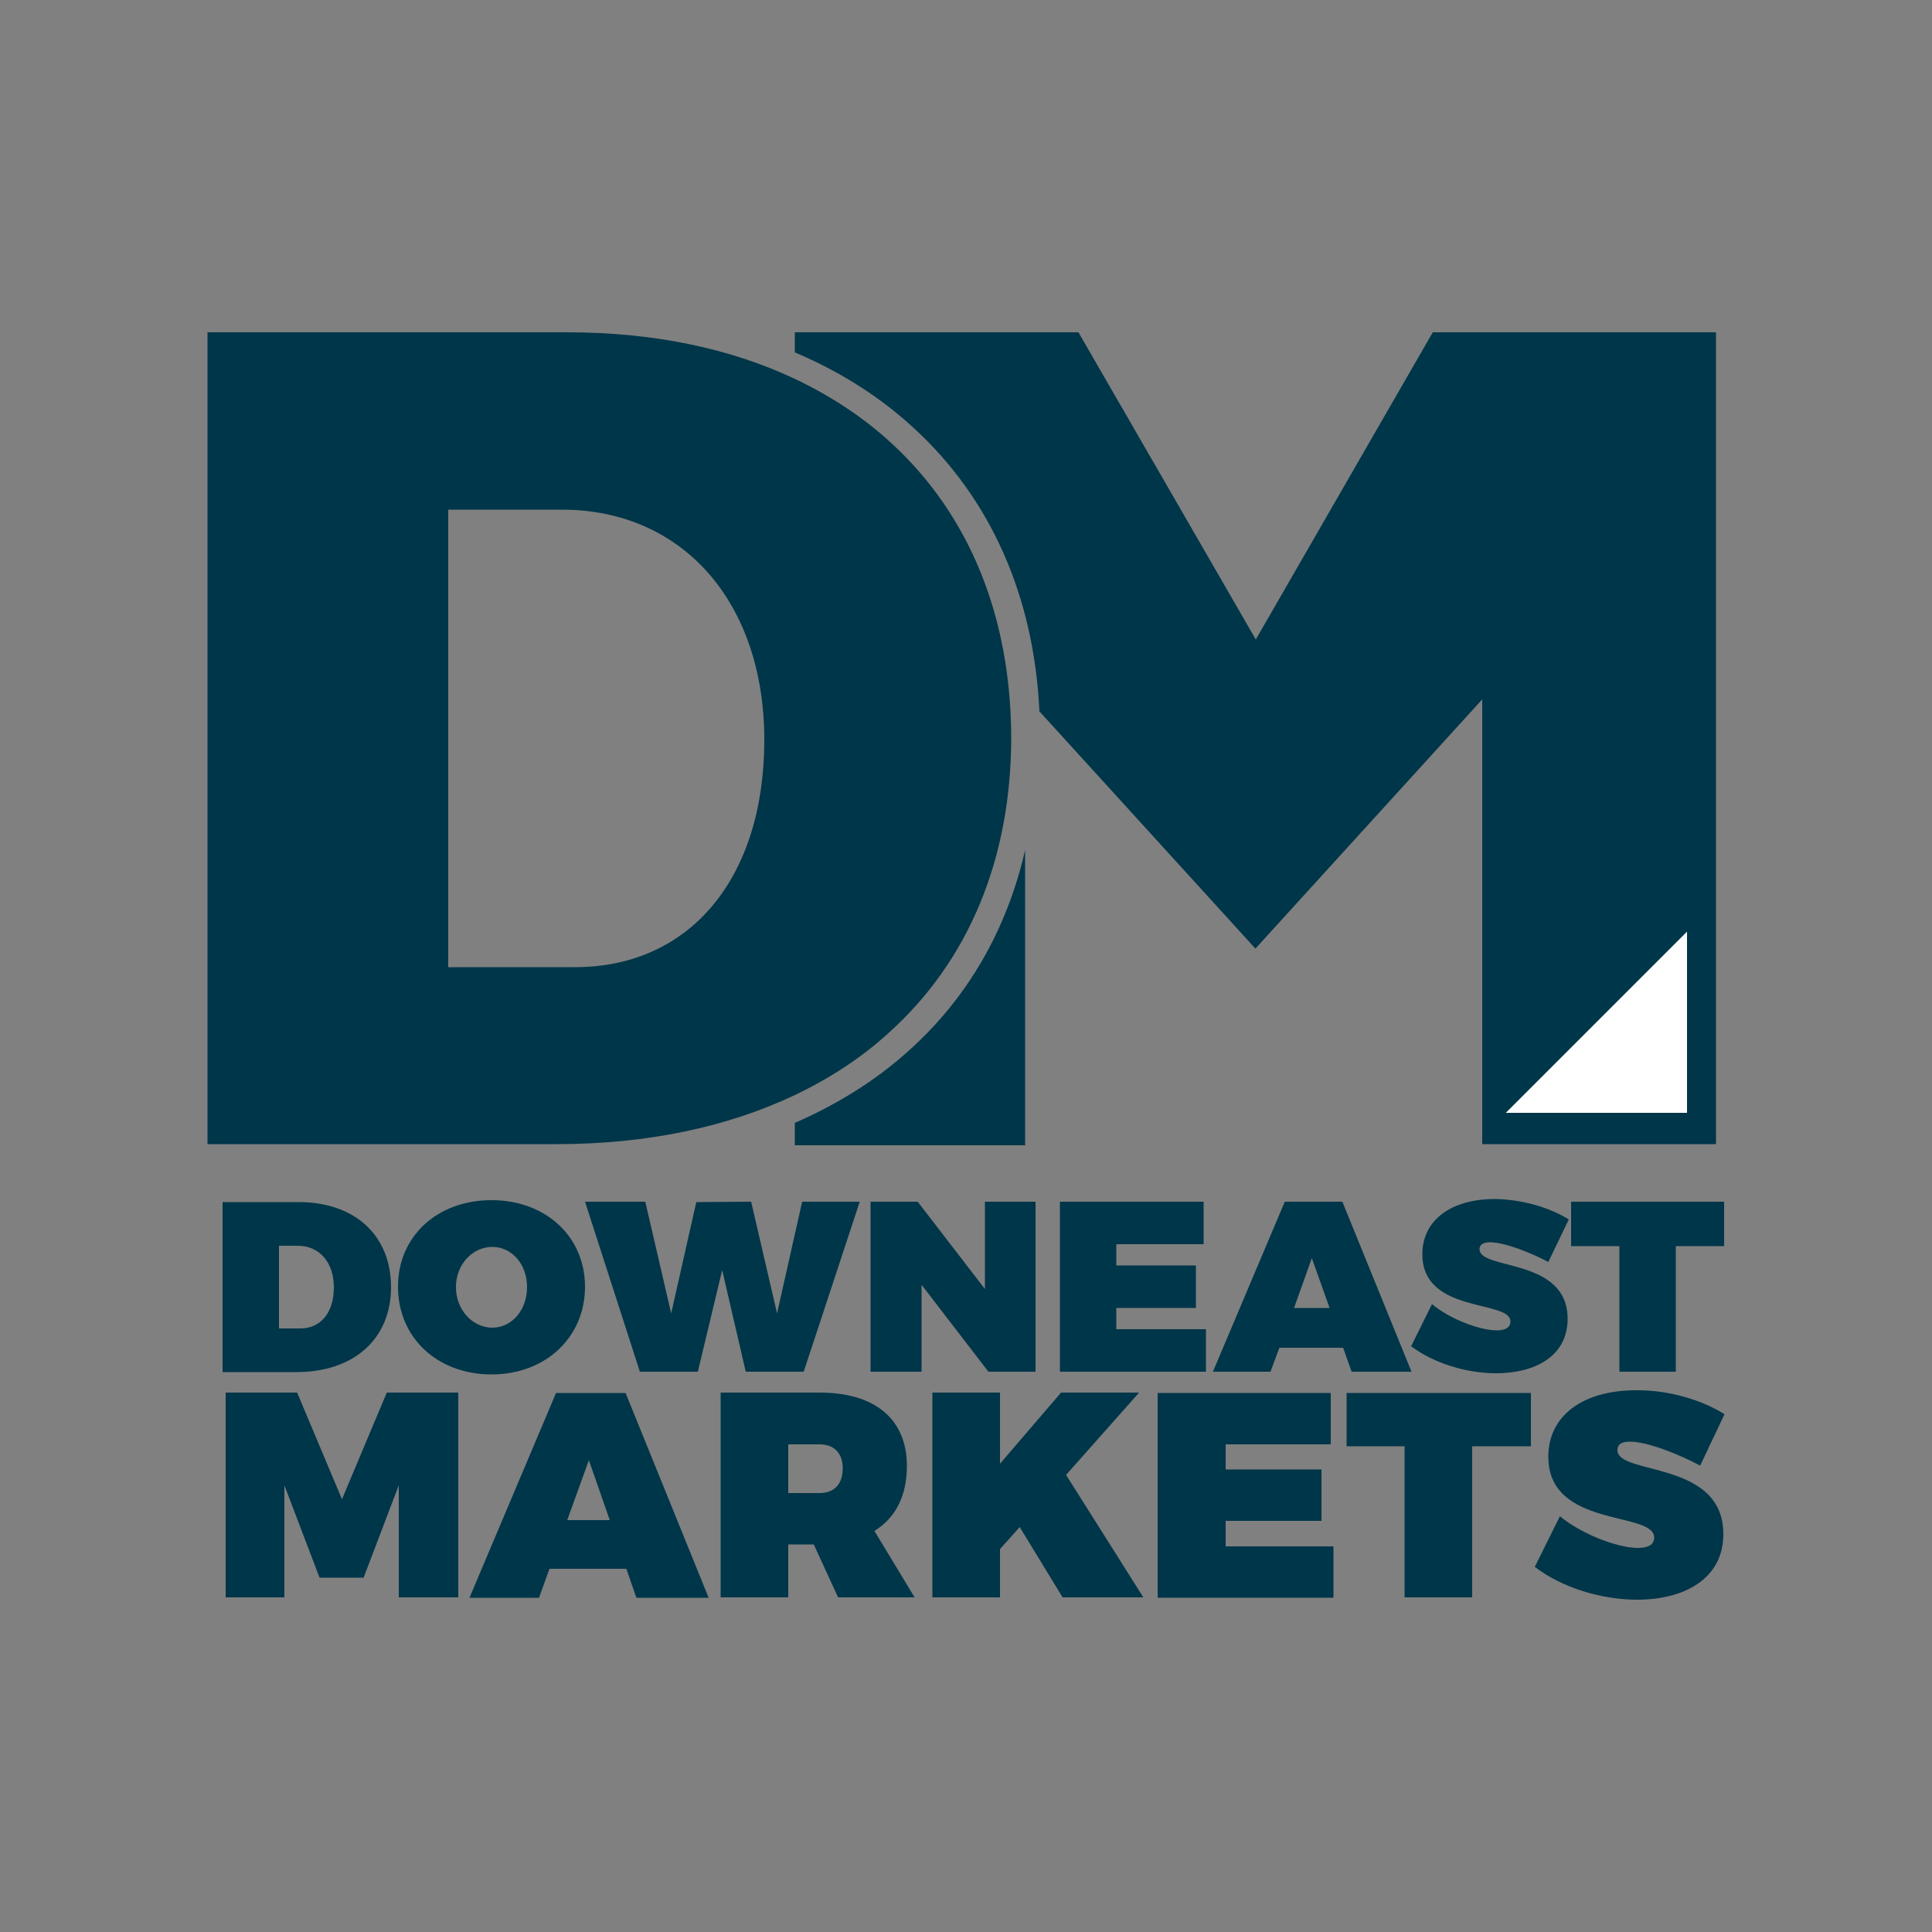 <?xml version="1.0" encoding="utf-8"?>
<!-- Generator: Adobe Illustrator 21.0.2, SVG Export Plug-In . SVG Version: 6.00 Build 0)  -->
<!DOCTYPE svg PUBLIC "-//W3C//DTD SVG 1.1//EN" "http://www.w3.org/Graphics/SVG/1.1/DTD/svg11.dtd">
<svg version="1.1" id="Layer_1" xmlns="http://www.w3.org/2000/svg" xmlns:xlink="http://www.w3.org/1999/xlink" x="0px" y="0px"
	 width="500px" height="500px" viewBox="0 0 500 500" style="enable-background:new 0 0 500 500;" xml:space="preserve">
<rect x="0" y="0" width="500" height="500" fill="#808080" stroke="none"/>
<style type="text/css">
	.st0{fill:#003649;}
	.st1{fill:#FFFFFF;}
	.st2{fill:#00A99D;}
	.st3{fill:#00232D;}
	.st4{fill:#004C6D;}
	.st5{fill:#005F93;}
	.st6{fill:#0071BC;}
	.st7{fill:#0080B4;}
	.st8{fill:#0097A7;}
</style>
<g>
	<g>
		<path class="st0" d="M77.3,311.1c14.5,0,23.9,8.6,23.9,22c0,13.4-9.6,22-24.5,22H57.6v-44H77.3z M72.2,343.8h5.5
			c5.3,0,8.7-4.1,8.7-10.6c0-6.5-3.7-10.8-9.4-10.8h-4.8V343.8z"/>
		<path class="st0" d="M151.4,333c0,13.1-10.2,22.7-24.2,22.7c-14,0-24.2-9.5-24.2-22.7c0-13.1,10.2-22.4,24.2-22.4
			C141.2,310.6,151.4,320,151.4,333z M118,333.1c0,6,4.4,10.5,9.4,10.5c5,0,9-4.5,9-10.5c0-6-4-10.4-9-10.4
			C122.4,322.7,118,327.1,118,333.1z"/>
		<path class="st0" d="M193,355l-6.1-26.3l-6.3,26.3h-15l-14.2-44H167l6.7,28.9l6.5-28.8l14.2-0.1l6.7,28.9l6.5-28.9h14.9L208,355
			H193z"/>
		<path class="st0" d="M255.8,355l-17.3-22.5V355h-13.2v-44h12.2l17.4,22.6v-22.6H268v44H255.8z"/>
		<path class="st0" d="M288.9,322.1v5.4h20.6v11h-20.6v5.5h23.2v11h-37.8v-44h37.2v11H288.9z"/>
		<path class="st0" d="M331.1,348.8l-2.3,6.2h-14.9l18.6-44h14.9l17.9,44h-15.5l-2.2-6.2H331.1z M339.5,325.6l-4.6,12.9h9.2
			L339.5,325.6z"/>
		<path class="st0" d="M406,315.6l-5.3,11c-4.5-2.4-11.3-5.1-15.1-5.1c-1.6,0-2.7,0.5-2.7,1.8c0,5.5,22.8,2.1,22.8,18
			c0,9.8-8.6,14.1-18.5,14.1c-7.7,0-16.2-2.6-22-7l5.4-10.9c4.5,3.8,12.3,6.8,16.8,6.8c2.1,0,3.5-0.7,3.5-2.3
			c0-5.7-22.8-1.9-22.8-17.4c0-8.8,7.4-14.3,18.8-14.3C393.9,310.4,401.1,312.5,406,315.6z"/>
		<path class="st0" d="M433.7,322.5V355h-14.6v-32.5h-12.5v-11.5h39.6v11.5H433.7z"/>
	</g>
	<g>
		<path class="st0" d="M103.2,413.4v-29l-9.1,23.9H82.7l-9.1-23.9v29H58.4v-53h18.5l11.6,27.6l11.6-27.6h18.5v53H103.2z"/>
		<path class="st0" d="M142.2,406l-2.7,7.5h-18l22.4-53h18l21.5,53h-18.7l-2.6-7.5H142.2z M152.4,377.9l-5.6,15.5h11L152.4,377.9z"
			/>
		<path class="st0" d="M210.6,399.7H204v13.7h-17.5v-53h25.6c14.4,0,22.6,6.9,22.6,19c0,7.7-2.9,13.4-8.4,16.8l10.4,17.2h-19.8
			L210.6,399.7z M212.1,386.4c3.8,0,6-2.3,6-6.4c0-3.9-2.2-6.2-6-6.2H204v12.6H212.1z"/>
		<path class="st0" d="M263.9,395.2l-5.1,5.7v12.5h-17.5v-53h17.5v18.4l15.8-18.4h20.2l-18.9,21.3l20,31.7h-20.9L263.9,395.2z"/>
		<path class="st0" d="M317.2,373.8v6.5H342v13.3h-24.8v6.6h27.9v13.3h-45.5v-53h44.8v13.3H317.2z"/>
		<path class="st0" d="M381,374.3v39.1h-17.5v-39.1h-15v-13.8h47.7v13.8H381z"/>
		<path class="st0" d="M446.3,366l-6.3,13.3c-5.4-2.9-13.6-6.2-18.2-6.2c-2,0-3.2,0.6-3.2,2.2c0,6.6,27.4,2.5,27.4,21.7
			c0,11.8-10.4,17-22.3,17c-9.2,0-19.5-3.1-26.5-8.5l6.5-13.1c5.4,4.5,14.8,8.2,20.2,8.2c2.6,0,4.2-0.8,4.2-2.7
			c0-6.9-27.4-2.3-27.4-20.9c0-10.6,8.9-17.2,22.7-17.2C431.6,359.7,440.3,362.2,446.3,366z"/>
	</g>
	<g>
		<path class="st0" d="M235.2,271.9c-8.5,7.7-18.5,13.9-29.5,18.7v5.8h59.6v-76.4C260.6,240.5,250.5,258.2,235.2,271.9z"/>
		<path class="st0" d="M370.8,86L325,165.5L279.1,86h-73.4v5.2c11.6,4.9,21.9,11.4,30.7,19.5c20,18.3,31.2,43.6,32.6,73.4l55.9,61.4
			l58.7-64.5v115.1h60.5V86H370.8z"/>
		<path class="st0" d="M230.6,114.6c-7.3-6.7-15.7-12.2-25-16.6c-16.8-7.9-36.6-12-58.7-12H53.7v210.1h90.4
			c23.3,0,44.1-4.4,61.6-12.7c9-4.3,17.2-9.6,24.3-16.1c20.7-18.6,31.7-45.1,31.7-76.5C261.6,159.6,250.9,133.2,230.6,114.6z
			 M148.8,250.3H116V131.9h29.4c31.3,0,52.4,24,52.4,59.6C197.8,227.2,178.6,250.3,148.8,250.3z"/>
		<polyline class="st1" points="436.6,241.1 436.6,288 389.7,288 		"/>
	</g>
</g>
</svg>
